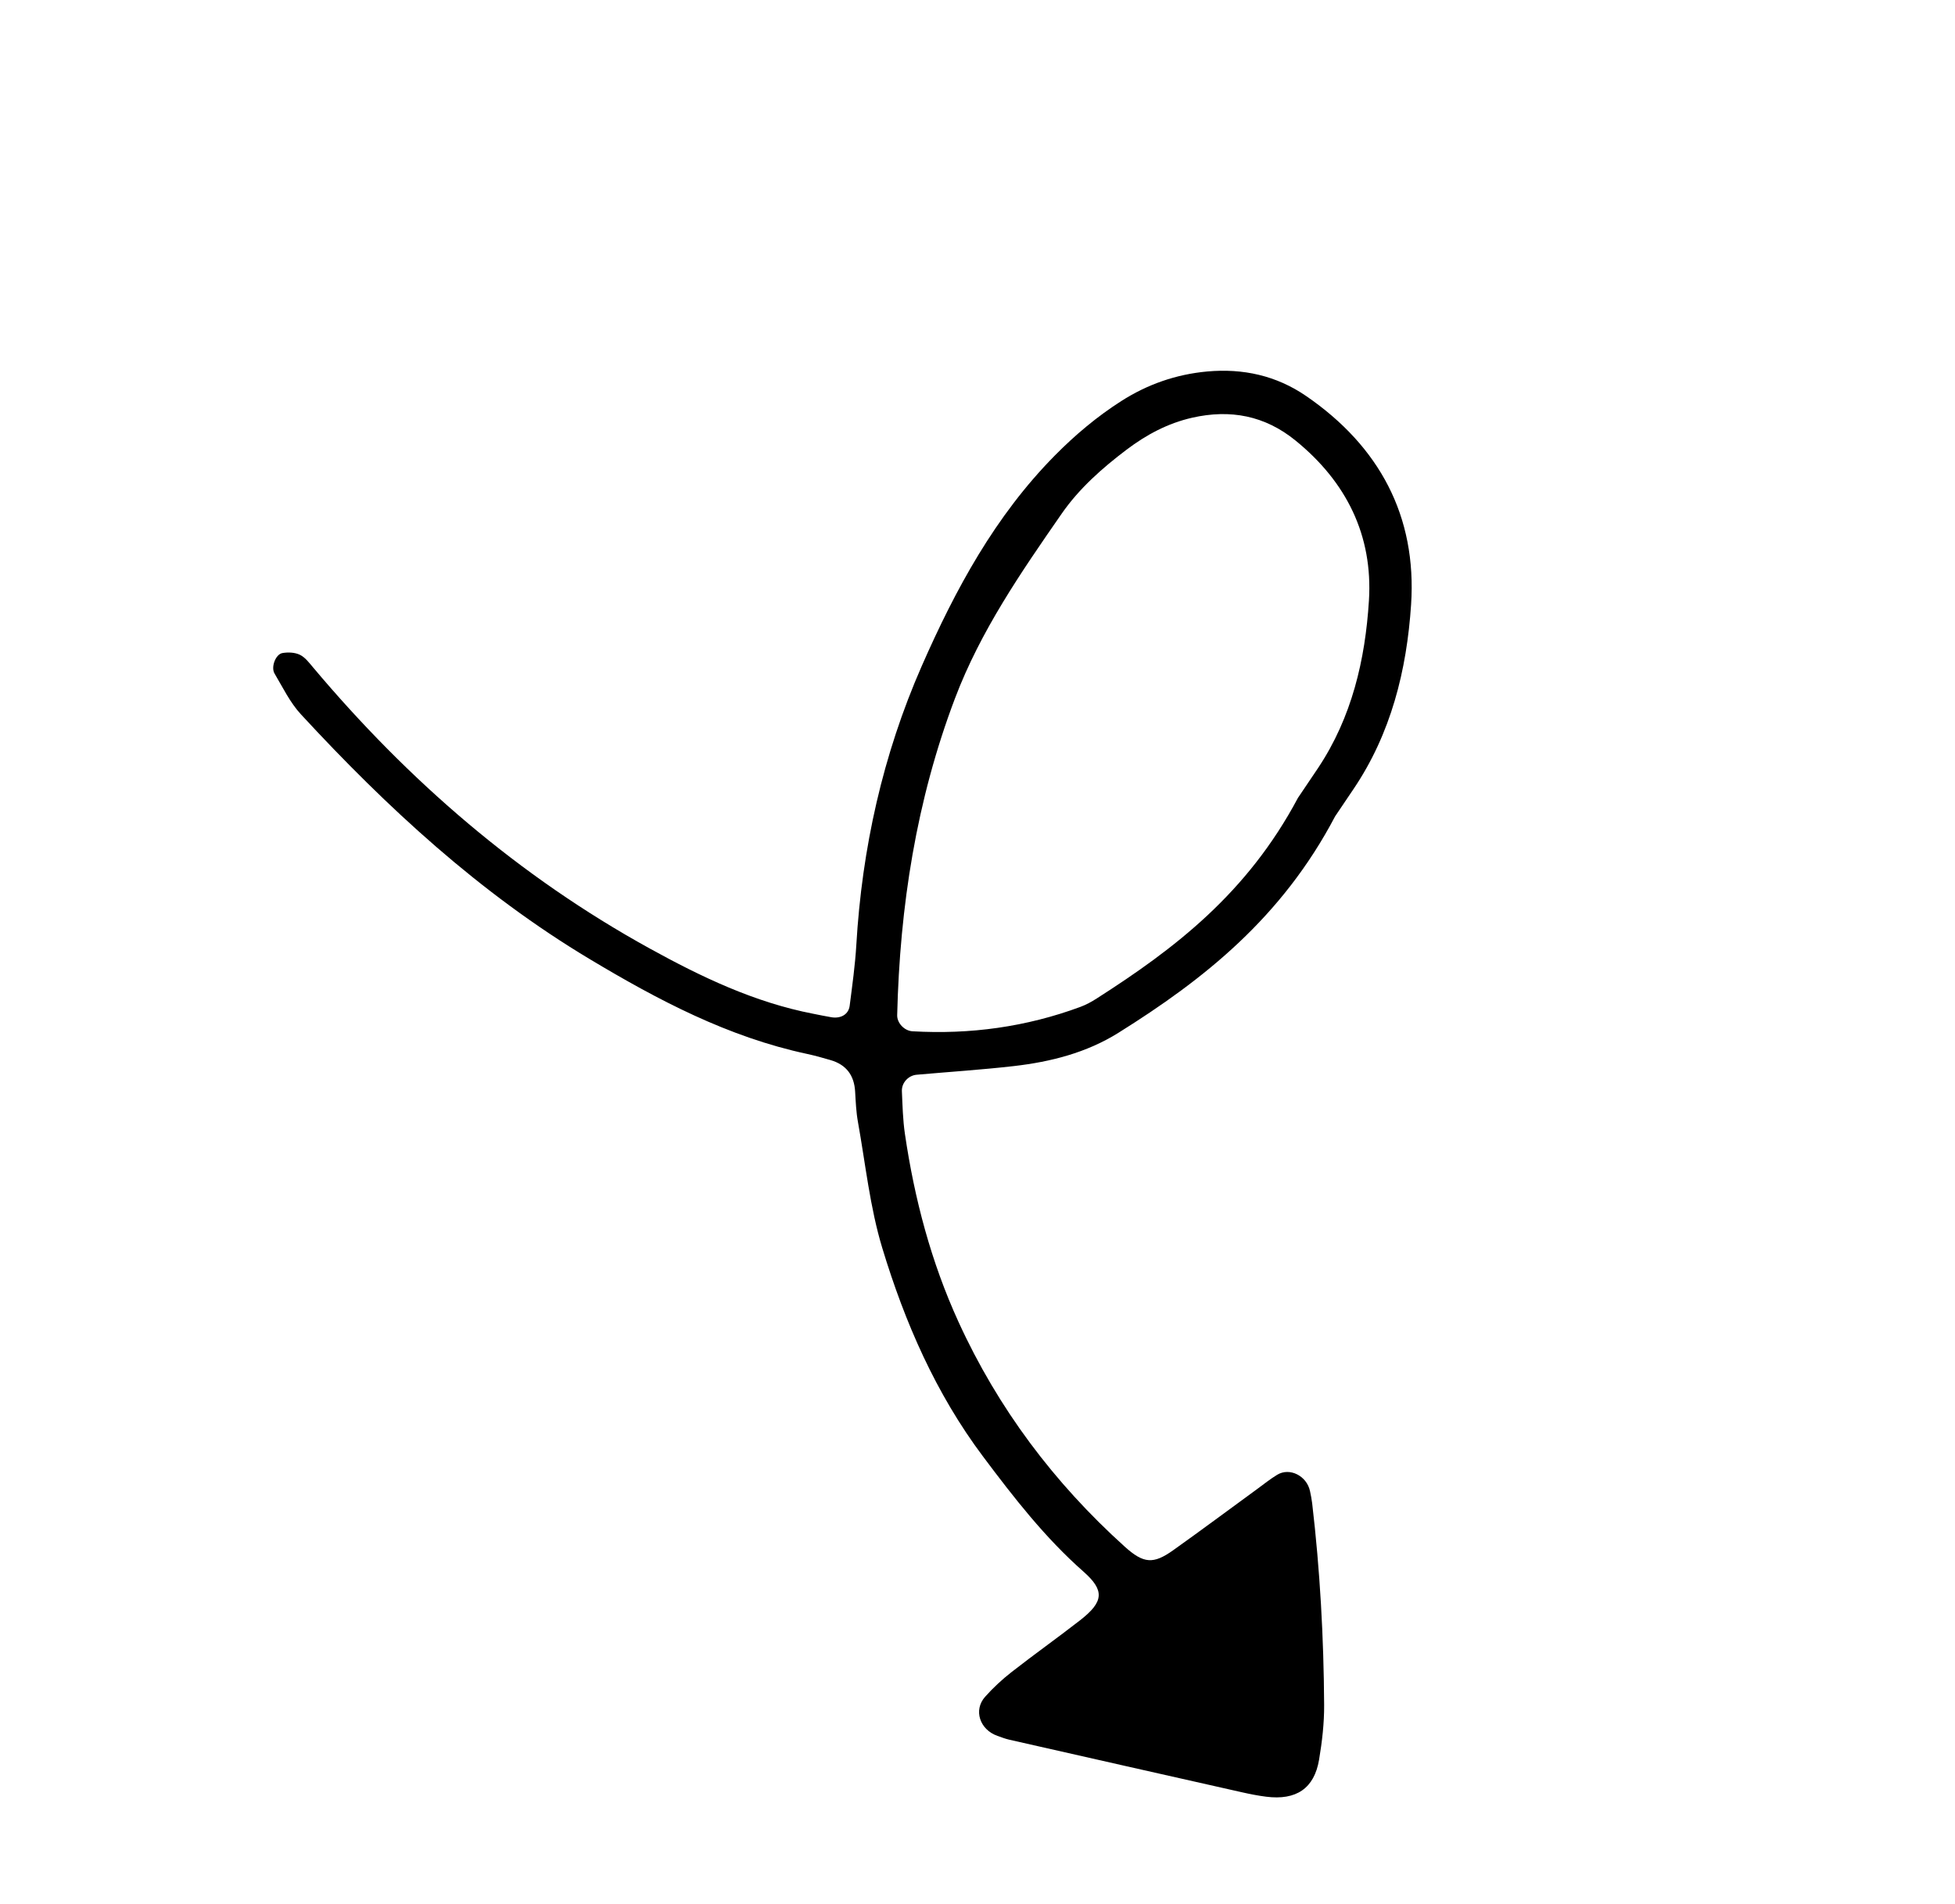 <svg width="153" height="149" viewBox="0 0 153 149" fill="none" xmlns="http://www.w3.org/2000/svg">
<path fill-rule="evenodd" clip-rule="evenodd" d="M101.577 62.451C101.724 62.233 102.441 61.179 103.149 60.118C105.795 56.151 106.843 51.647 107.134 47.007C107.454 41.898 105.367 37.712 101.387 34.478C98.985 32.527 96.289 32.017 93.298 32.694C91.387 33.129 89.709 34.03 88.177 35.188C86.266 36.633 84.459 38.227 83.086 40.208C79.907 44.791 76.742 49.373 74.74 54.655C71.708 62.656 70.421 70.951 70.214 79.454C70.199 80.066 70.771 80.678 71.409 80.716C75.919 80.977 80.309 80.377 84.553 78.807C84.999 78.642 85.427 78.407 85.828 78.15C91.923 74.254 97.601 69.926 101.577 62.451M104.489 63.89C100.326 71.811 94.235 76.645 87.524 80.838C85.029 82.397 82.245 83.104 79.367 83.437C76.829 83.729 74.277 83.892 71.732 84.118C71.088 84.176 70.553 84.749 70.583 85.408C70.633 86.524 70.657 87.649 70.82 88.751C71.566 93.834 72.87 98.771 75.008 103.45C78.103 110.225 82.493 116.066 88.019 121.05C89.502 122.388 90.258 122.44 91.815 121.333C94.027 119.759 96.204 118.136 98.396 116.537C98.911 116.161 99.411 115.757 99.955 115.427C100.94 114.831 102.274 115.513 102.524 116.715C102.59 117.027 102.654 117.34 102.691 117.657C103.307 122.901 103.596 128.165 103.628 133.442C103.637 134.871 103.469 136.316 103.232 137.728C102.856 139.978 101.439 140.925 99.089 140.624C98.456 140.544 97.826 140.419 97.203 140.279C91.126 138.912 85.051 137.538 78.976 136.16C78.667 136.09 78.368 135.97 78.066 135.865C76.678 135.381 76.163 133.848 77.096 132.802C77.728 132.092 78.439 131.436 79.187 130.852C80.949 129.475 82.774 128.183 84.536 126.809C86.381 125.37 86.466 124.482 84.794 123.008C81.775 120.347 79.338 117.206 76.937 114.003C73.234 109.065 70.815 103.507 69.049 97.683C68.082 94.494 67.736 91.116 67.144 87.817C67.002 87.034 66.969 86.228 66.923 85.431C66.85 84.168 66.236 83.338 65.019 82.977C64.407 82.797 63.791 82.623 63.167 82.489C56.982 81.167 51.501 78.275 46.13 75.054C37.542 69.904 30.289 63.208 23.547 55.905C22.7 54.988 22.132 53.804 21.485 52.714C21.188 52.211 21.572 51.204 22.104 51.113C22.544 51.037 23.074 51.059 23.465 51.247C23.872 51.441 24.187 51.861 24.493 52.225C31.966 61.116 40.617 68.594 50.818 74.22C54.885 76.464 59.054 78.46 63.664 79.349C64.132 79.44 64.599 79.54 65.07 79.618C65.811 79.739 66.41 79.391 66.496 78.719C66.698 77.138 66.923 75.554 67.016 73.964C67.46 66.391 69.09 59.072 72.13 52.143C74.764 46.142 77.877 40.378 82.569 35.635C84.151 34.035 85.855 32.603 87.745 31.395C89.799 30.08 92.048 29.296 94.48 29.075C97.28 28.822 99.891 29.395 102.225 30.999C107.95 34.933 110.891 40.396 110.433 47.323C110.095 52.441 108.866 57.422 105.906 61.789C105.28 62.715 104.656 63.643 104.489 63.89" fill="black"/>
</svg>
